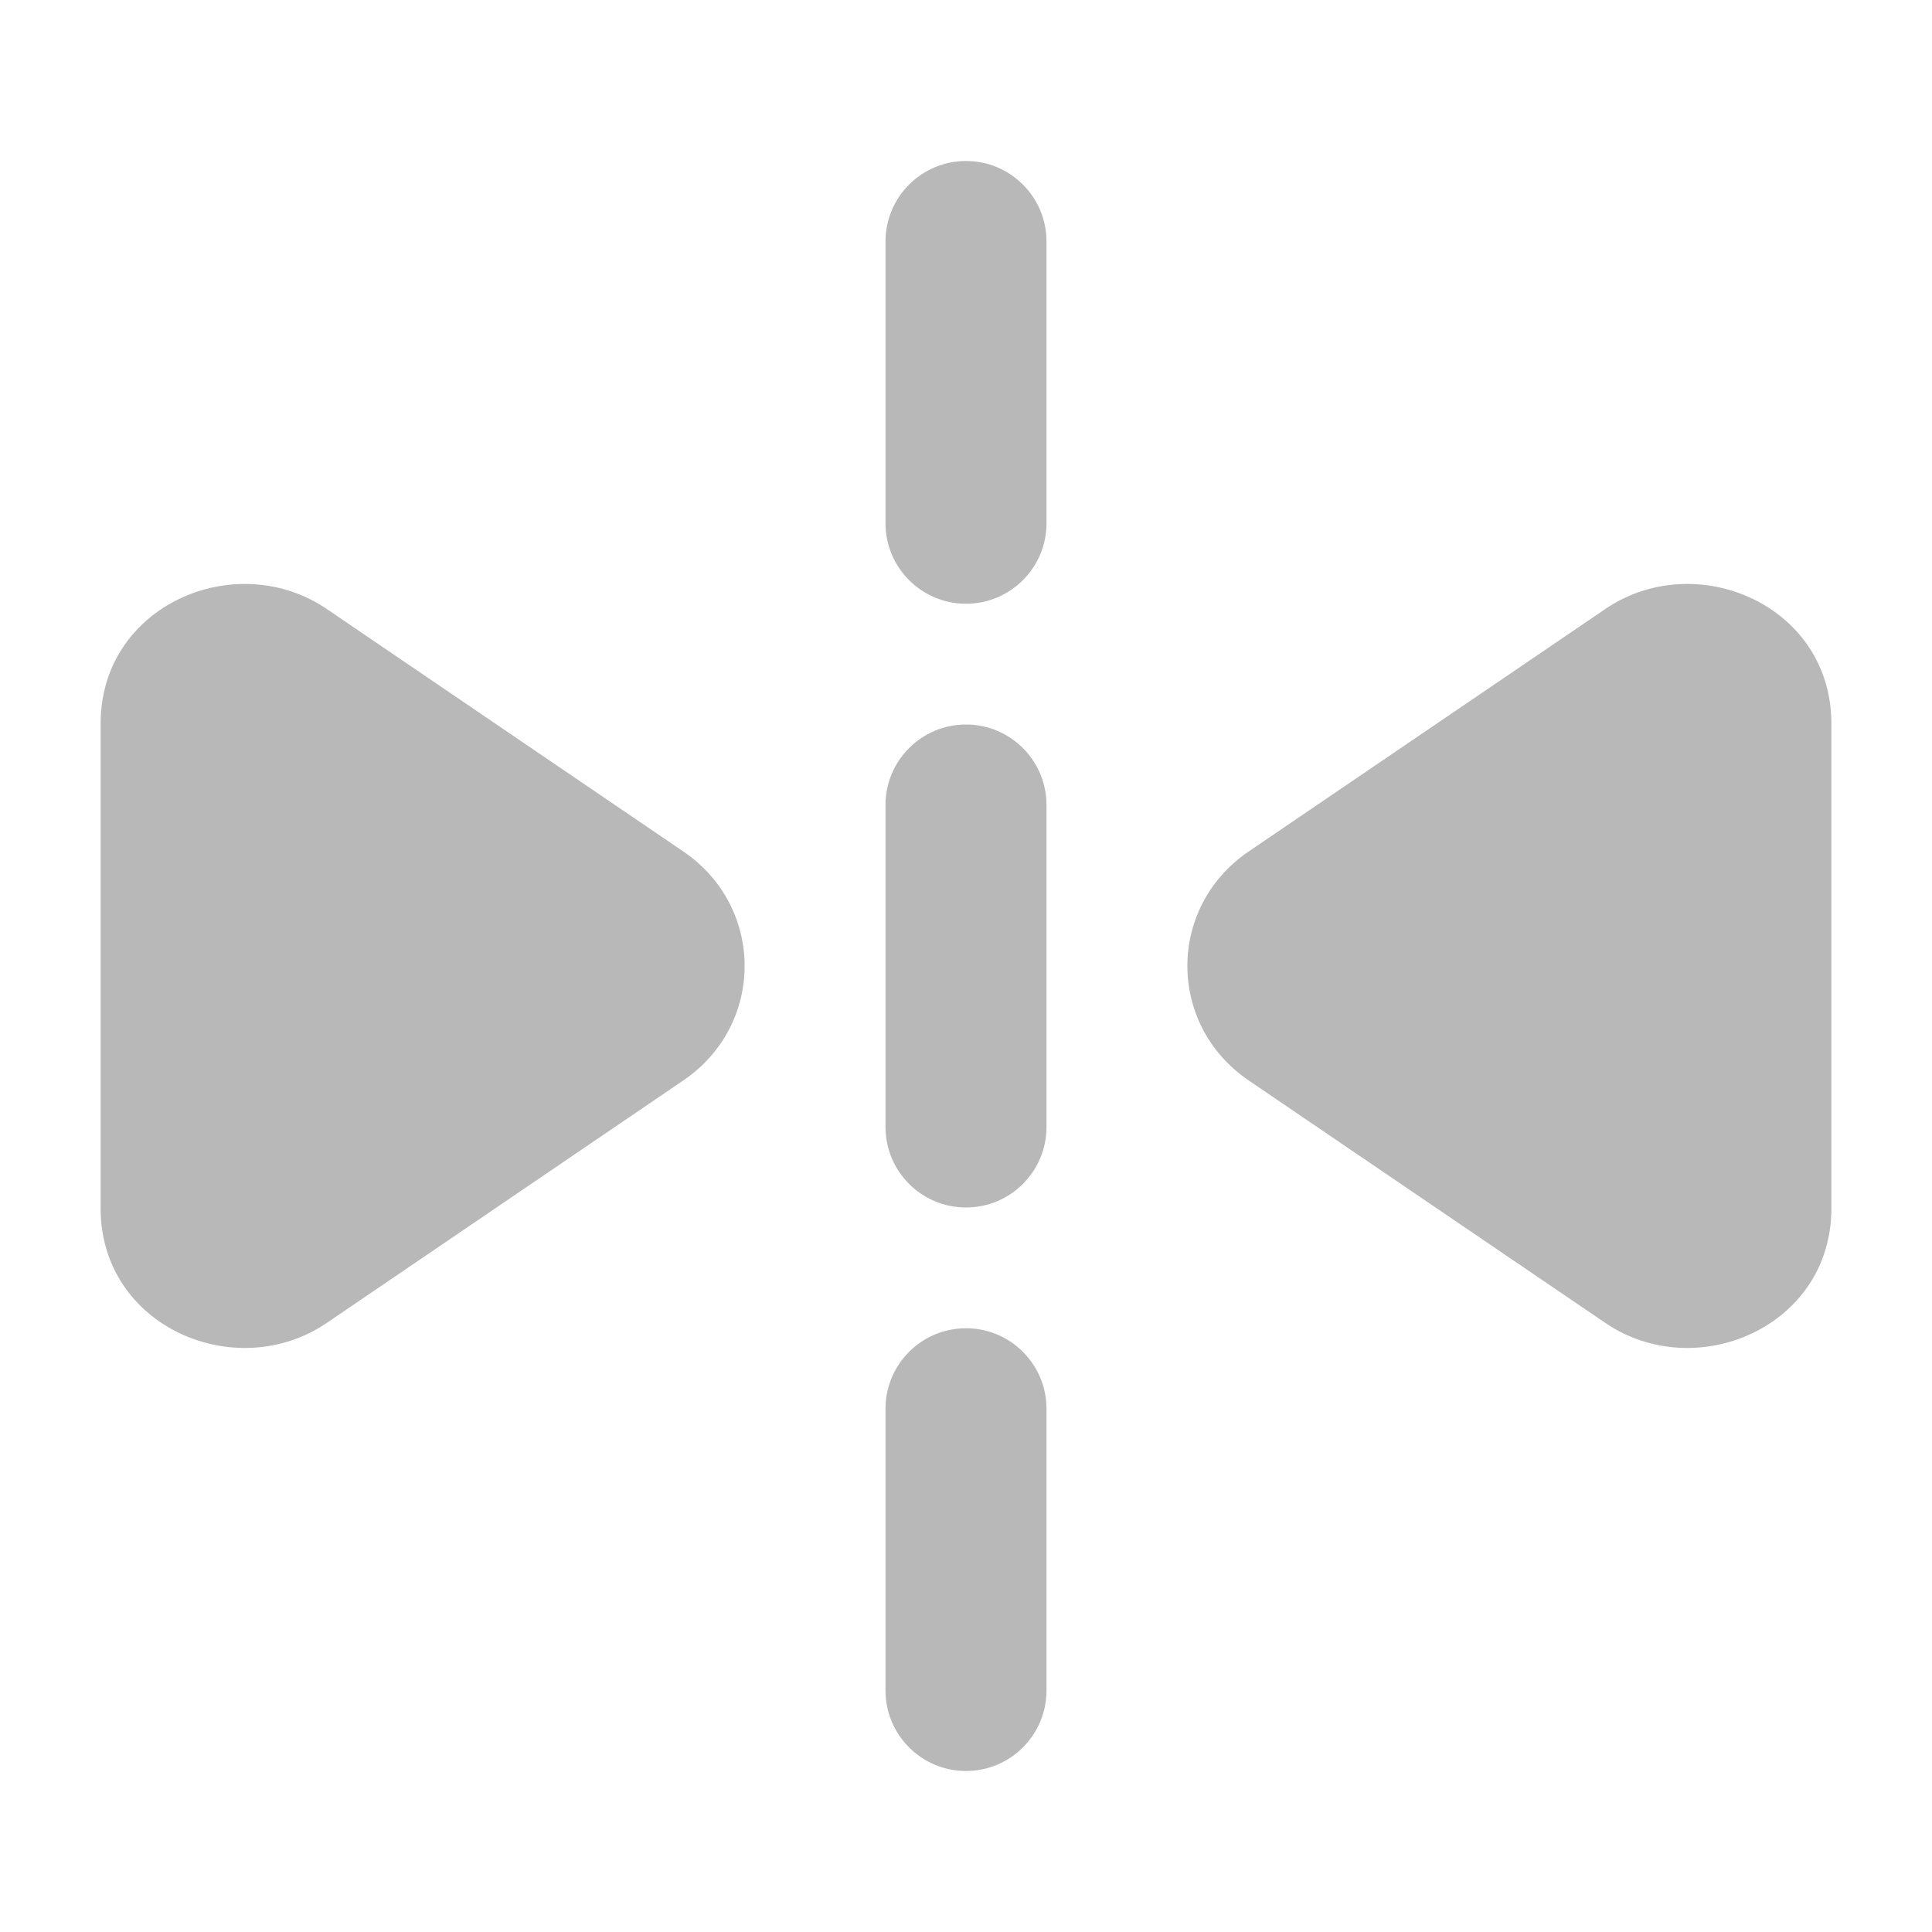 <svg width="24" height="24" viewBox="0 0 24 24" fill="none" xmlns="http://www.w3.org/2000/svg">
<path fill-rule="evenodd" clip-rule="evenodd" d="M13 3C13 2.448 12.552 2 12 2C11.448 2 11 2.448 11 3V6.5C11 7.052 11.448 7.5 12 7.5C12.552 7.5 13 7.052 13 6.5V3ZM13 10C13 9.448 12.552 9 12 9C11.448 9 11 9.448 11 10V14C11 14.552 11.448 15 12 15C12.552 15 13 14.552 13 14V10ZM13 17.5C13 16.948 12.552 16.5 12 16.5C11.448 16.5 11 16.948 11 17.5V21C11 21.552 11.448 22 12 22C12.552 22 13 21.552 13 21V17.5ZM8.488 10.577C9.504 11.268 9.504 12.731 8.488 13.422L4.059 16.434C2.931 17.201 1.25 16.482 1.25 15.012V8.987C1.25 7.517 2.931 6.798 4.059 7.565L8.488 10.577ZM19.942 7.565C21.069 6.798 22.75 7.517 22.75 8.987V15.012C22.75 16.482 21.069 17.201 19.942 16.434L15.512 13.422C14.496 12.731 14.496 11.268 15.512 10.577L19.942 7.565Z" fill="black" fill-opacity="0.28"/>
</svg>
